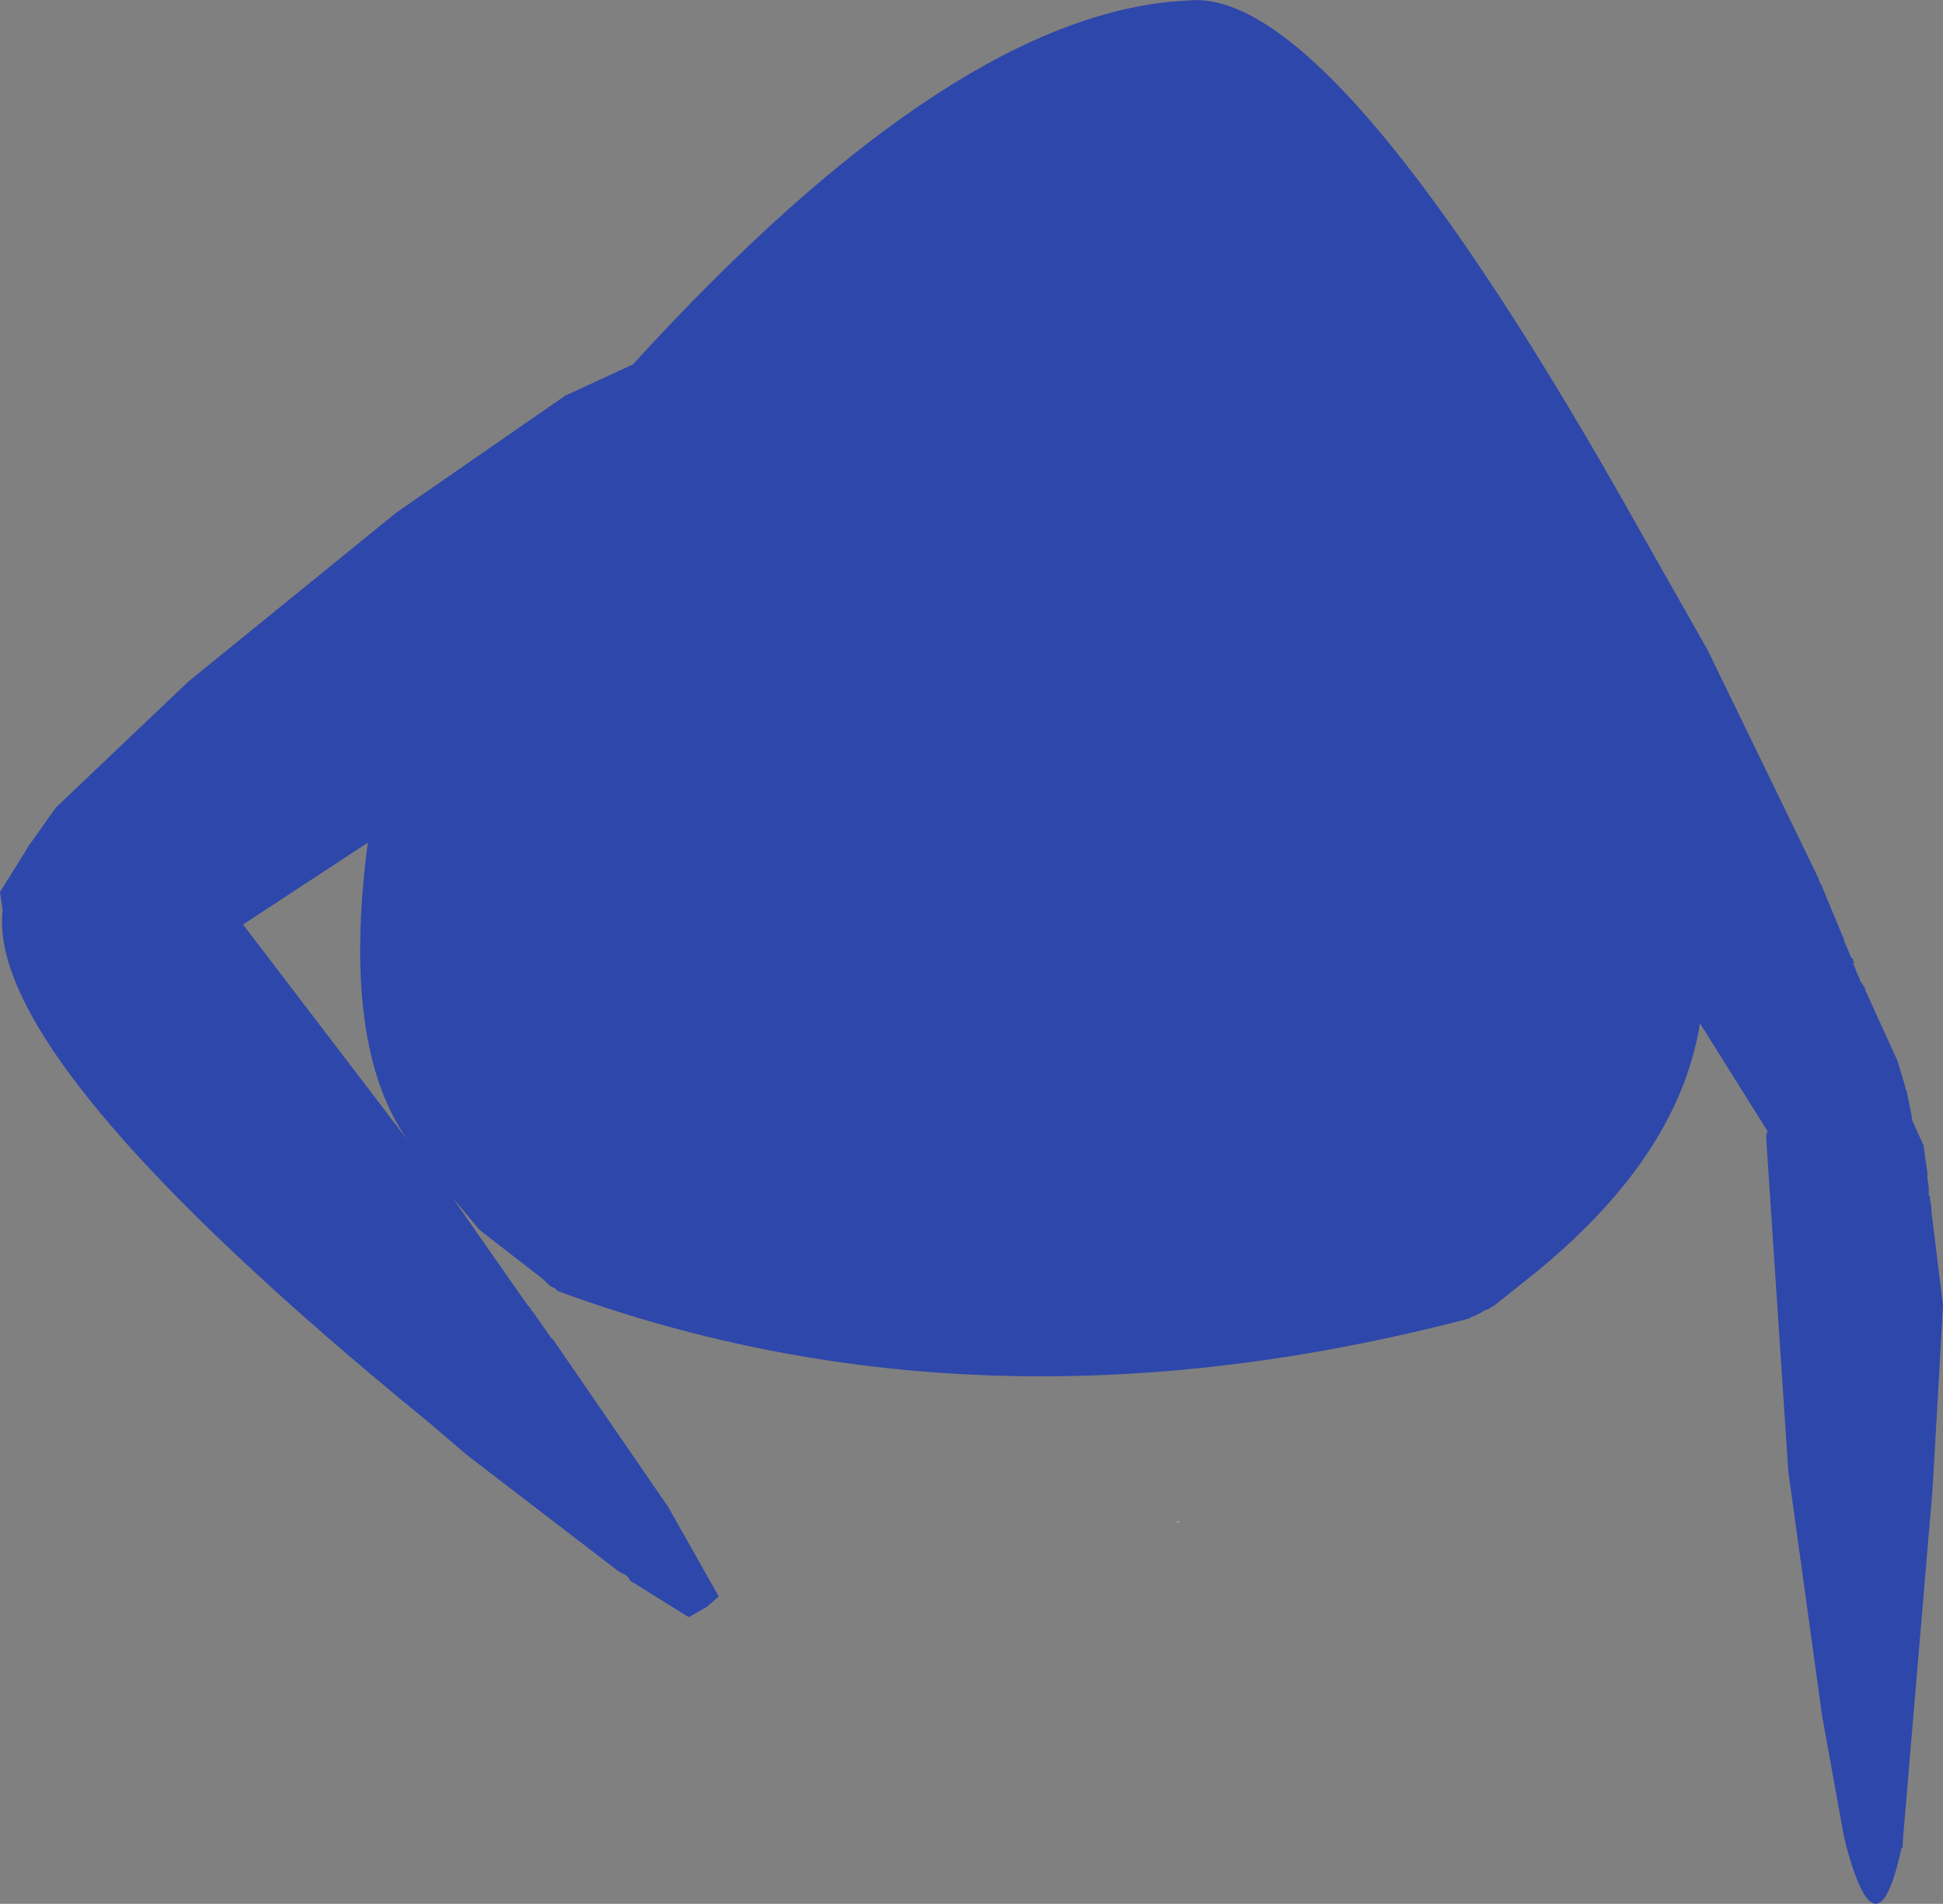<?xml version="1.0" encoding="UTF-8" standalone="no"?>
<svg xmlns:ffdec="https://www.free-decompiler.com/flash" xmlns:xlink="http://www.w3.org/1999/xlink" ffdec:objectType="shape" height="366.25px" width="373.75px" xmlns="http://www.w3.org/2000/svg">
  <rect width="100%" height="100%" fill="#808080" stroke="none"/>
  <g transform="matrix(1.0, 0.0, 0.0, 1.0, 193.5, 125.85)">
    <path d="M135.0 -0.75 L156.25 43.0 156.5 43.75 156.75 44.25 157.0 44.5 157.0 44.75 161.25 55.0 161.25 55.25 161.75 56.25 161.75 56.5 162.0 56.75 162.0 57.0 162.25 57.5 162.25 57.75 162.5 58.0 162.5 58.25 163.0 58.75 163.0 59.25 163.25 59.25 163.0 59.5 163.0 59.75 163.25 60.0 163.25 60.25 163.5 60.75 163.5 61.0 163.75 61.25 163.75 61.5 164.25 62.5 164.25 62.75 165.25 64.25 165.25 64.5 171.5 78.25 173.0 83.25 173.0 83.5 173.25 84.0 174.25 89.0 174.25 89.5 176.5 94.5 177.25 99.75 177.25 100.75 177.5 102.5 177.5 104.0 177.75 104.5 177.75 105.0 178.0 106.25 178.0 107.0 180.25 125.25 178.25 160.5 172.5 228.5 172.5 229.5 172.25 229.75 Q167.5 251.5 161.5 228.75 L161.5 228.5 161.25 227.75 157.0 204.25 150.5 157.25 146.25 93.25 146.25 92.5 146.5 91.75 133.5 71.0 Q129.25 97.75 99.0 121.25 L94.0 125.25 92.75 126.0 92.0 126.25 91.25 126.75 90.25 127.25 89.5 127.5 89.25 127.75 Q-4.85 152.45 -86.25 122.5 L-86.75 122.0 -87.75 121.5 -89.0 120.25 -101.25 110.75 -106.5 104.5 -92.0 125.25 -91.5 125.75 -91.25 126.25 -91.0 126.5 -87.5 131.5 -87.0 132.0 -65.0 164.0 -55.25 181.25 -57.5 183.25 -61.0 185.25 -72.25 178.25 Q-72.8 177.1 -74.0 176.75 L-74.75 176.25 -103.75 154.0 -110.75 148.0 Q-196.25 78.25 -193.0 49.25 L-193.5 45.75 -188.5 37.75 -188.25 37.25 -182.75 29.5 -157.25 5.25 -117.25 -27.25 -84.75 -49.75 -71.75 -55.75 Q-9.75 -123.75 35.0 -125.75 63.25 -128.75 122.25 -23.25 L135.0 -0.75 M-146.75 52.0 L-115.0 93.6 Q-127.9 75.5 -122.75 36.25 L-146.75 52.0" fill="#2e47aa" fill-rule="evenodd" stroke="none"/>
    <path d="M33.5 166.75 L33.0 167.0 32.75 167.0 33.5 166.75" fill="#ffffff" fill-rule="evenodd" stroke="none"/>
  </g>
</svg>
